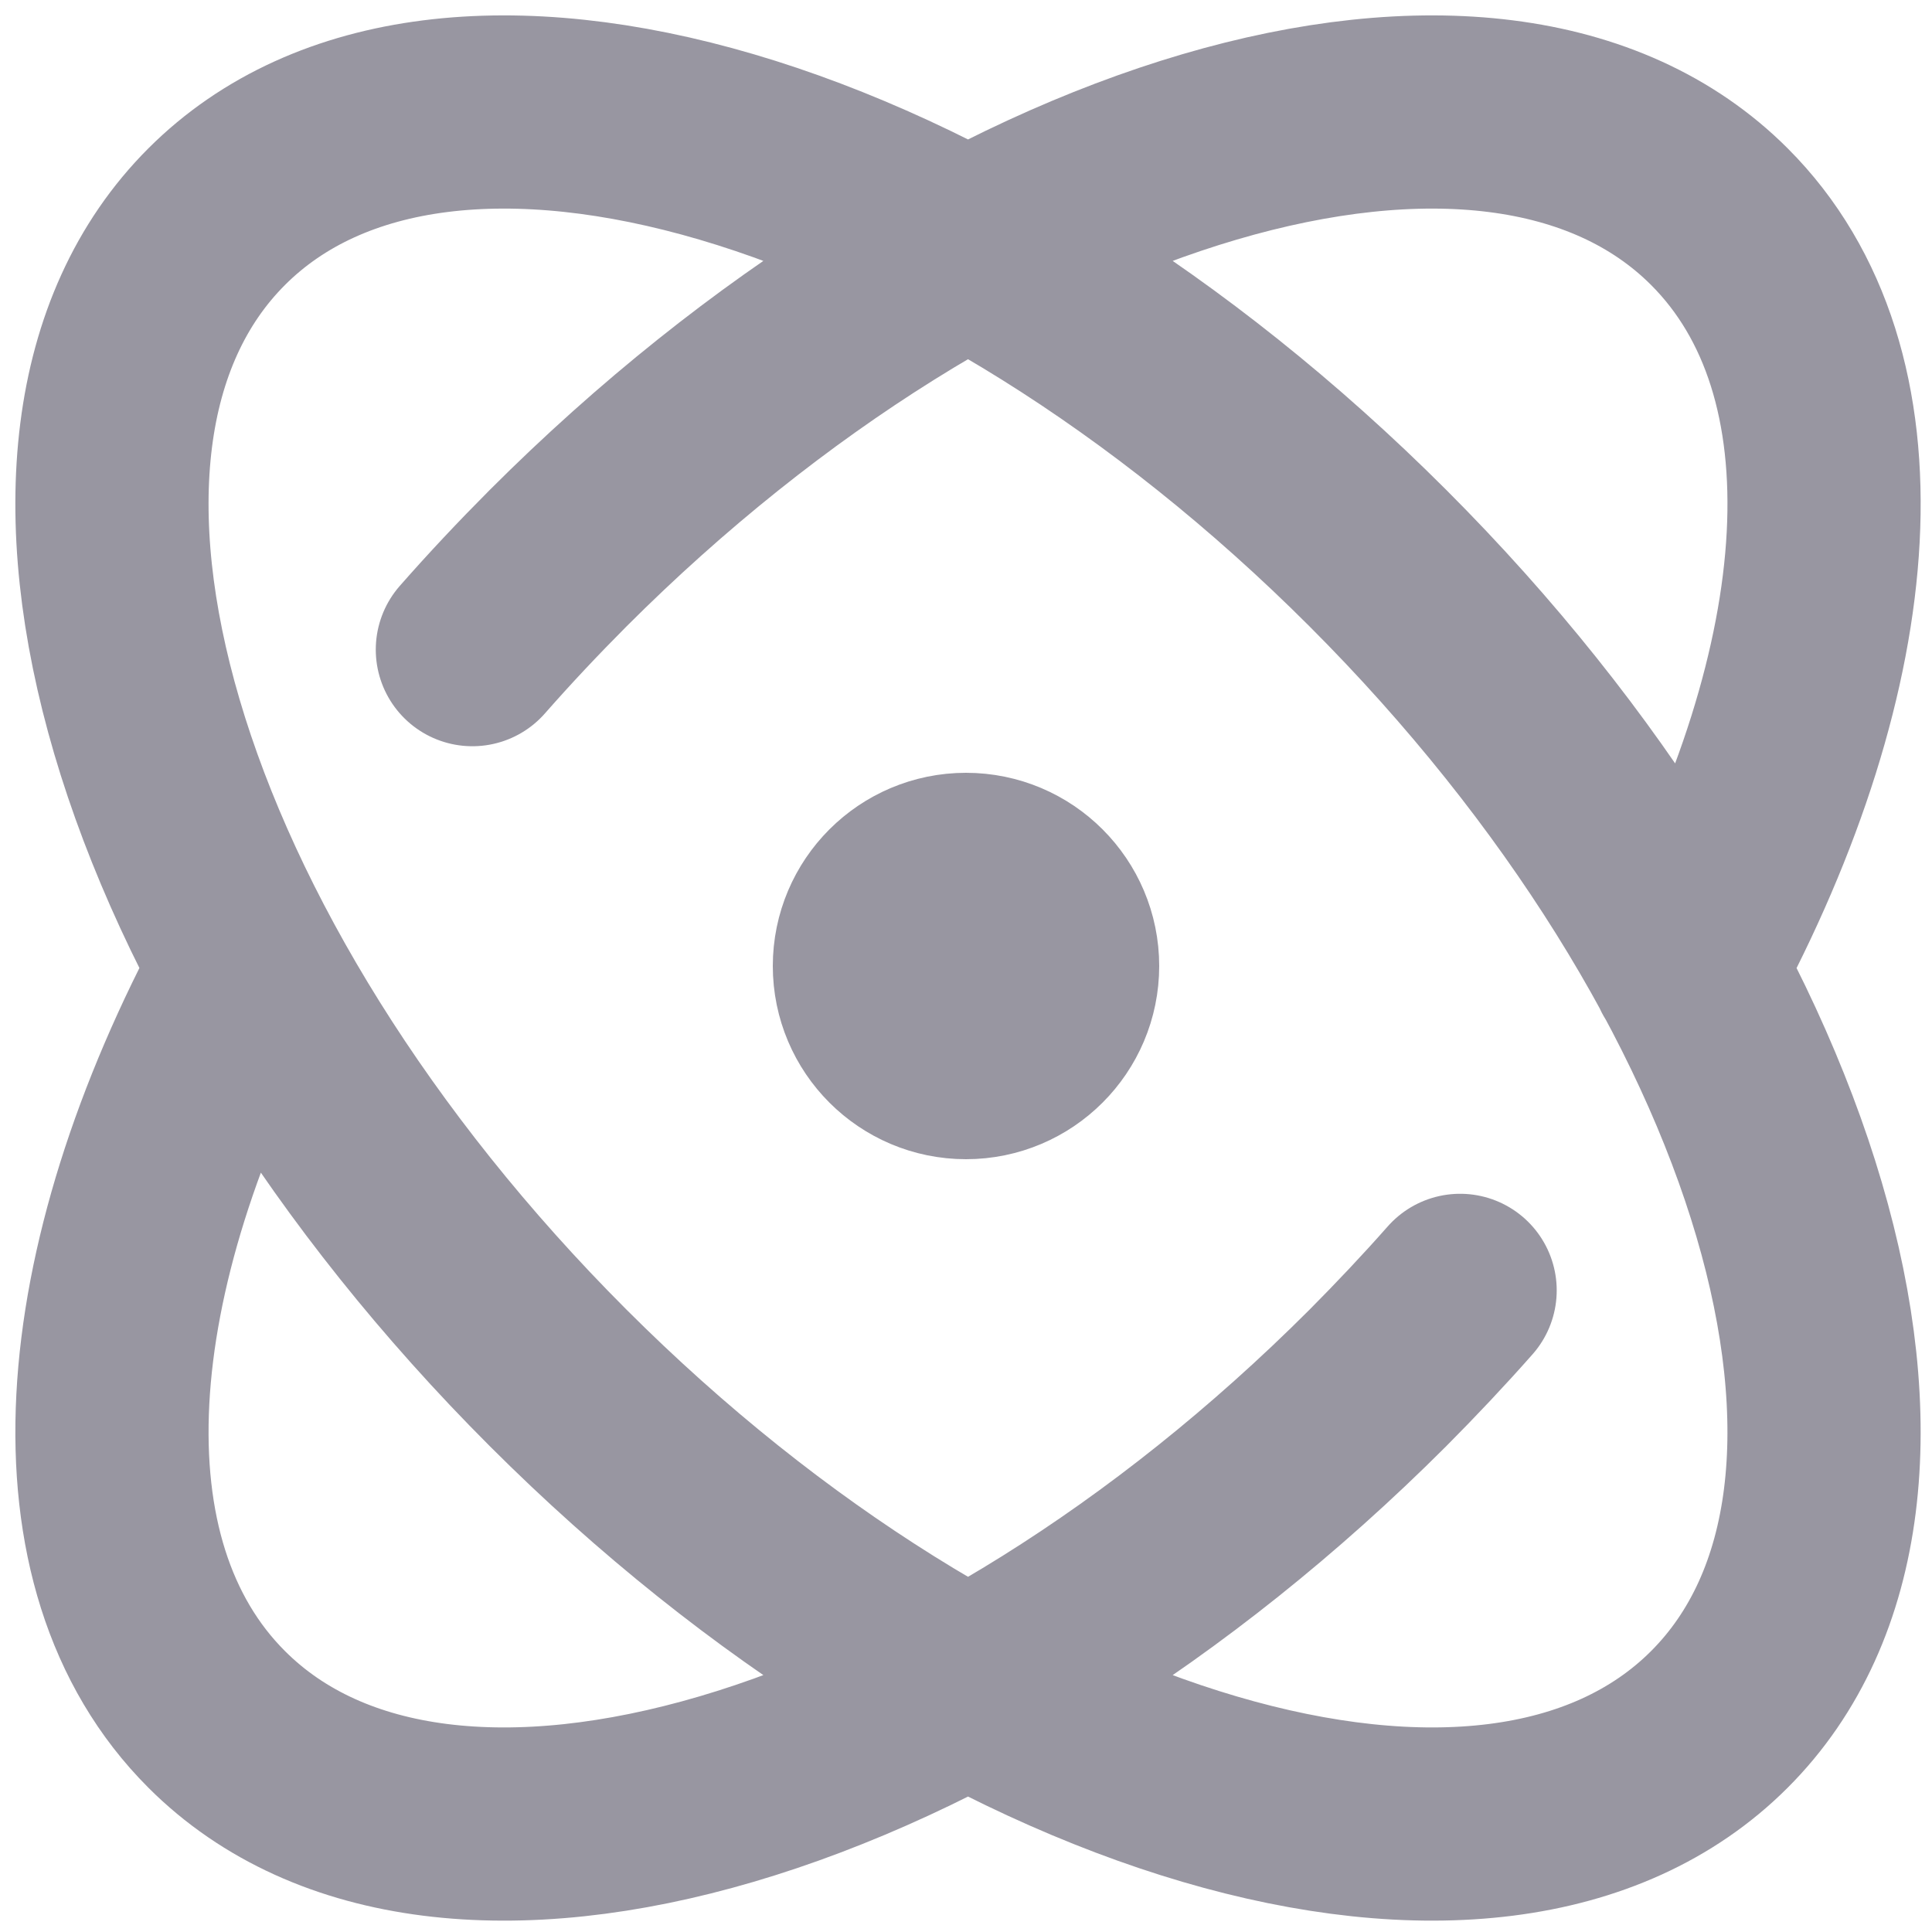 <svg width="20" height="20" viewBox="0 0 20 20" fill="none" xmlns="http://www.w3.org/2000/svg">
<path d="M15.115 13.358C14.845 13.664 14.56 13.966 14.264 14.264C9.968 18.559 4.586 20.142 2.243 17.799C0.636 16.193 0.875 13.158 2.568 10.024M4.89 6.725C5.171 6.405 5.468 6.089 5.778 5.778C10.074 1.482 15.456 -0.1 17.799 2.243C19.407 3.85 19.166 6.888 17.47 10.024M14.264 5.778C18.559 10.074 20.142 15.456 17.799 17.799C15.456 20.142 10.074 18.559 5.778 14.264C1.482 9.968 -0.101 4.586 2.243 2.243C4.586 -0.1 9.968 1.482 14.264 5.778ZM11 10C11 10.552 10.552 11 10 11C9.448 11 9 10.552 9 10C9 9.448 9.448 9 10 9C10.552 9 11 9.448 11 10Z" stroke="#9896A1" stroke-width="2" stroke-linecap="round" stroke-linejoin="round"/>
</svg>
